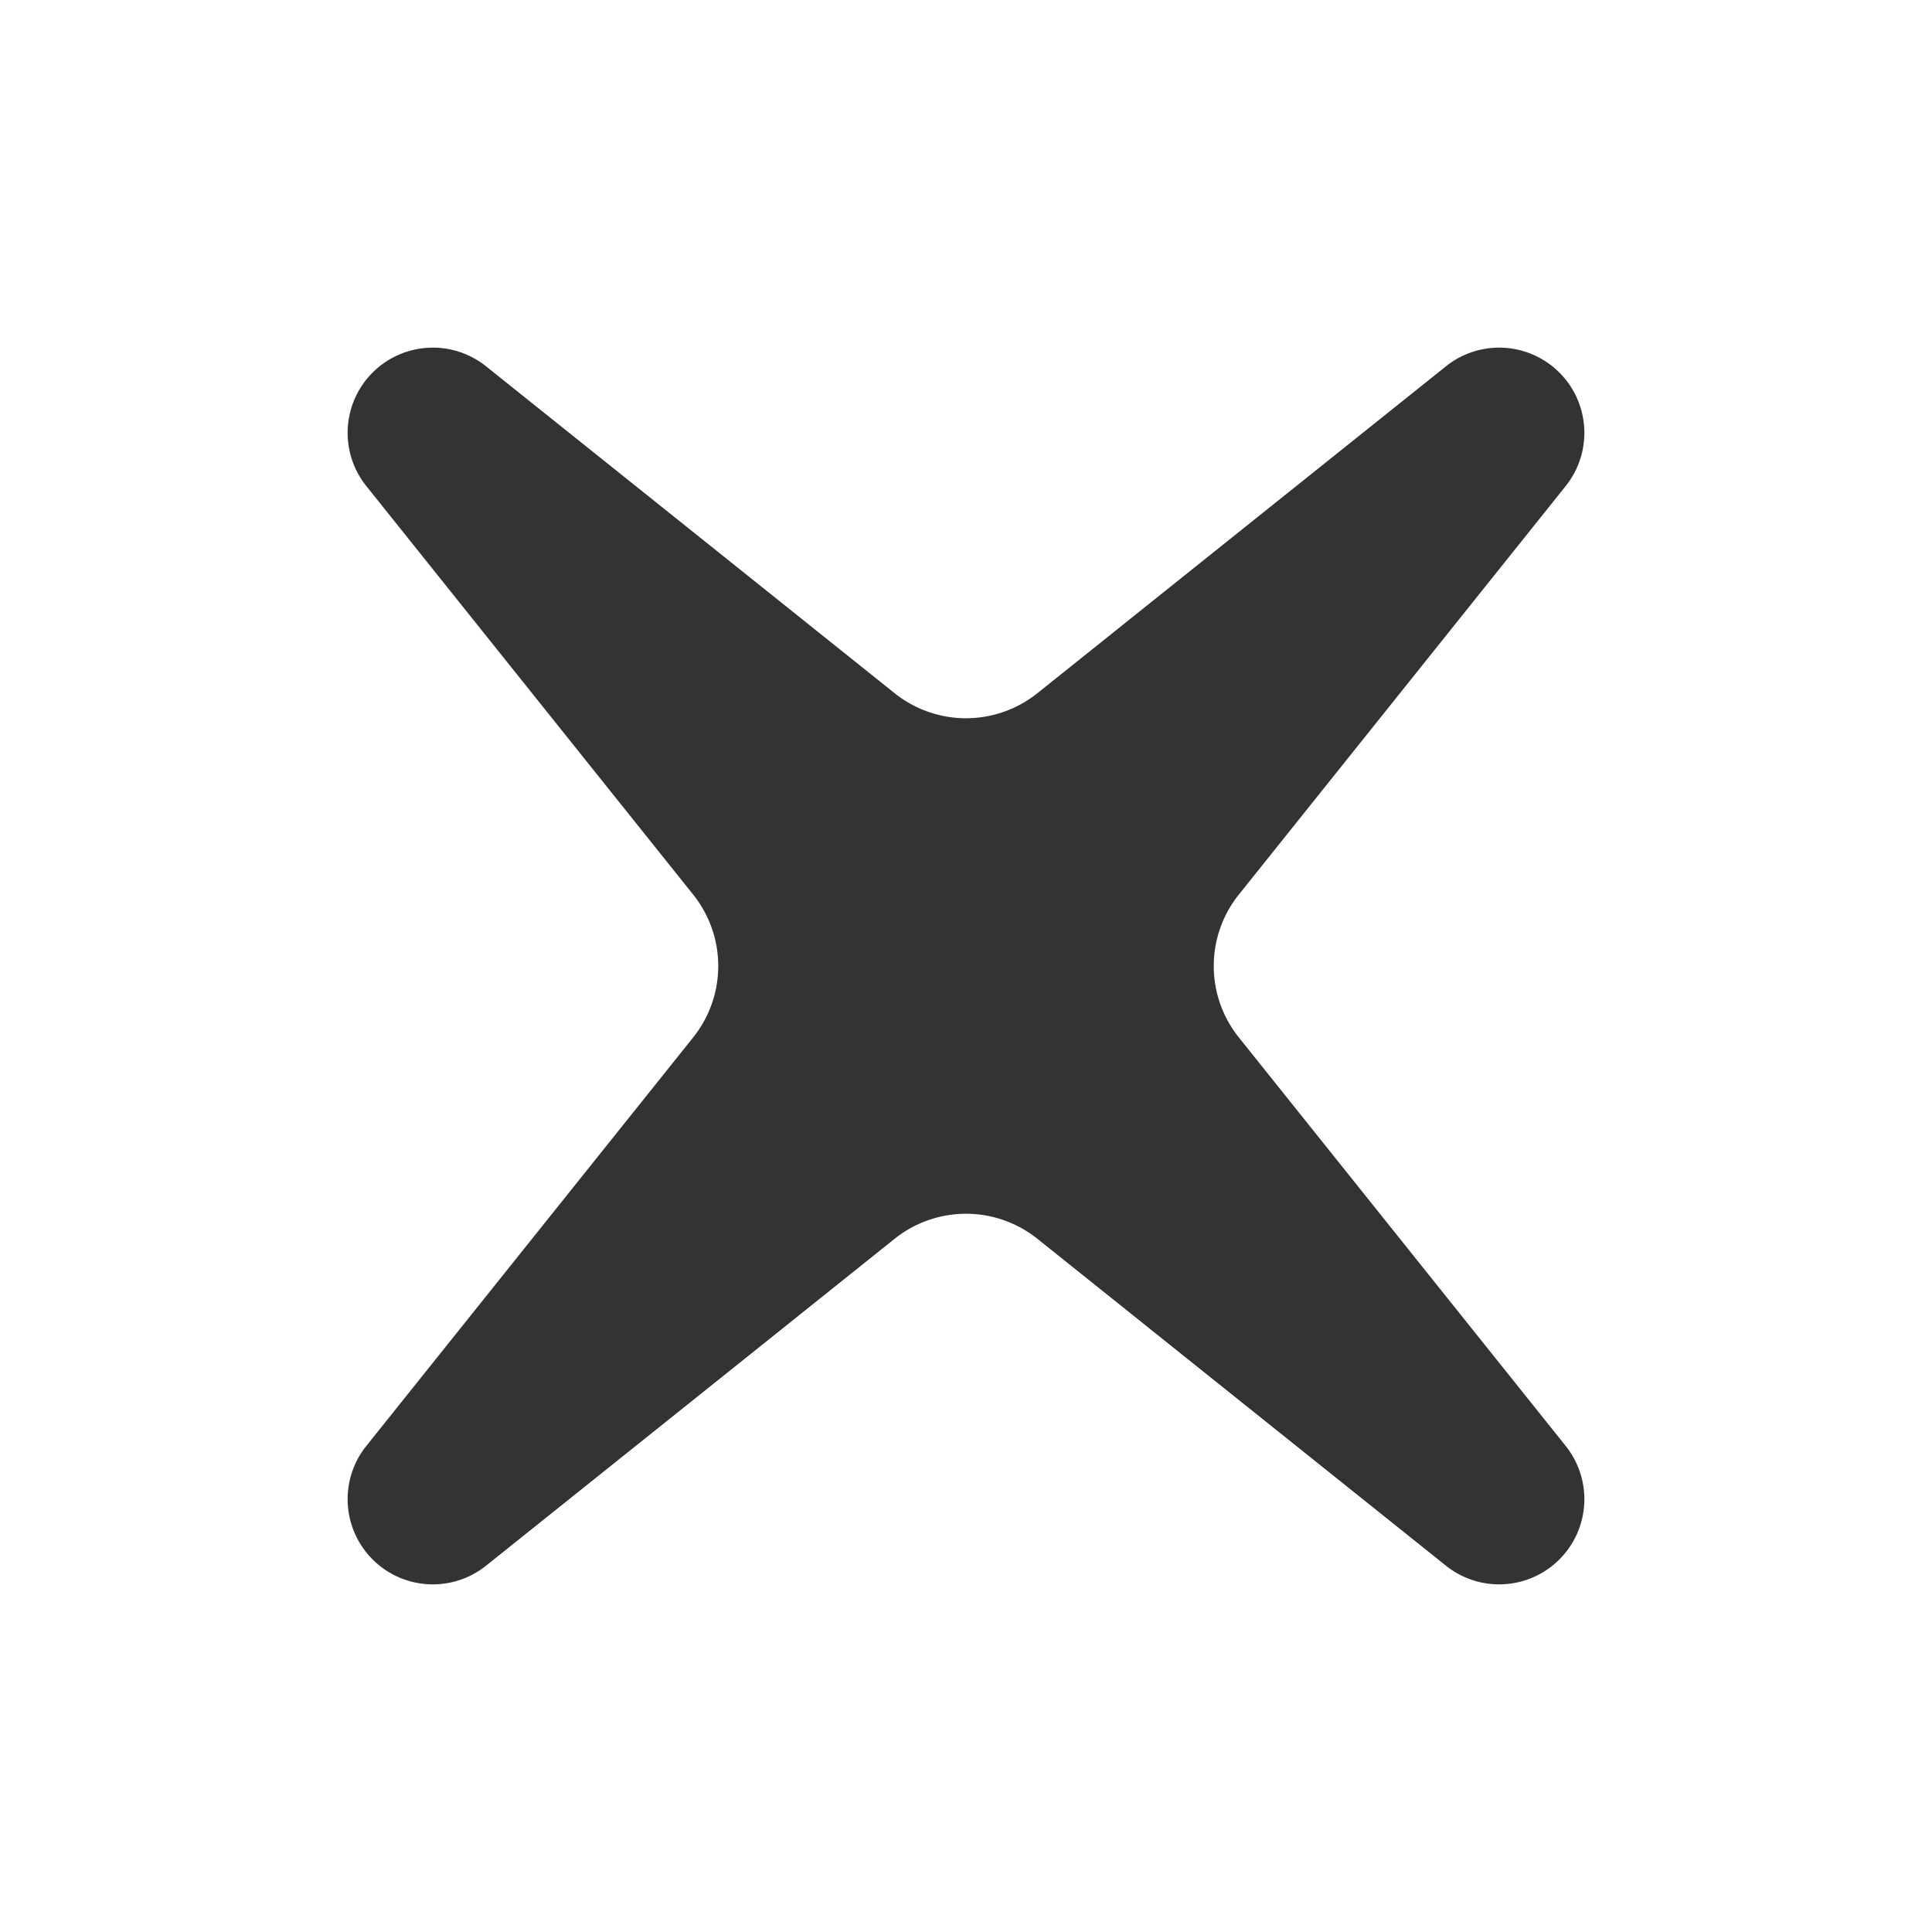 <?xml version="1.0" standalone="no"?><!DOCTYPE svg PUBLIC "-//W3C//DTD SVG 1.1//EN" "http://www.w3.org/Graphics/SVG/1.1/DTD/svg11.dtd"><svg class="icon" width="200px" height="200.00px" viewBox="0 0 1024 1024" version="1.1" xmlns="http://www.w3.org/2000/svg"><path fill="#333333" d="M656.589 549.827l173.199 216.474a45.158 45.158 0 0 1-63.488 63.488l-216.474-173.199a60.539 60.539 0 0 0-75.653 0l-216.474 173.199a45.158 45.158 0 0 1-63.488-63.488l173.199-216.474a60.539 60.539 0 0 0 0-75.653l-173.199-216.474a45.158 45.158 0 0 1 63.488-63.488l216.474 173.199a60.539 60.539 0 0 0 75.653 0l216.474-173.199a45.158 45.158 0 0 1 63.488 63.488l-173.199 216.474a60.539 60.539 0 0 0 0 75.653z" /></svg>